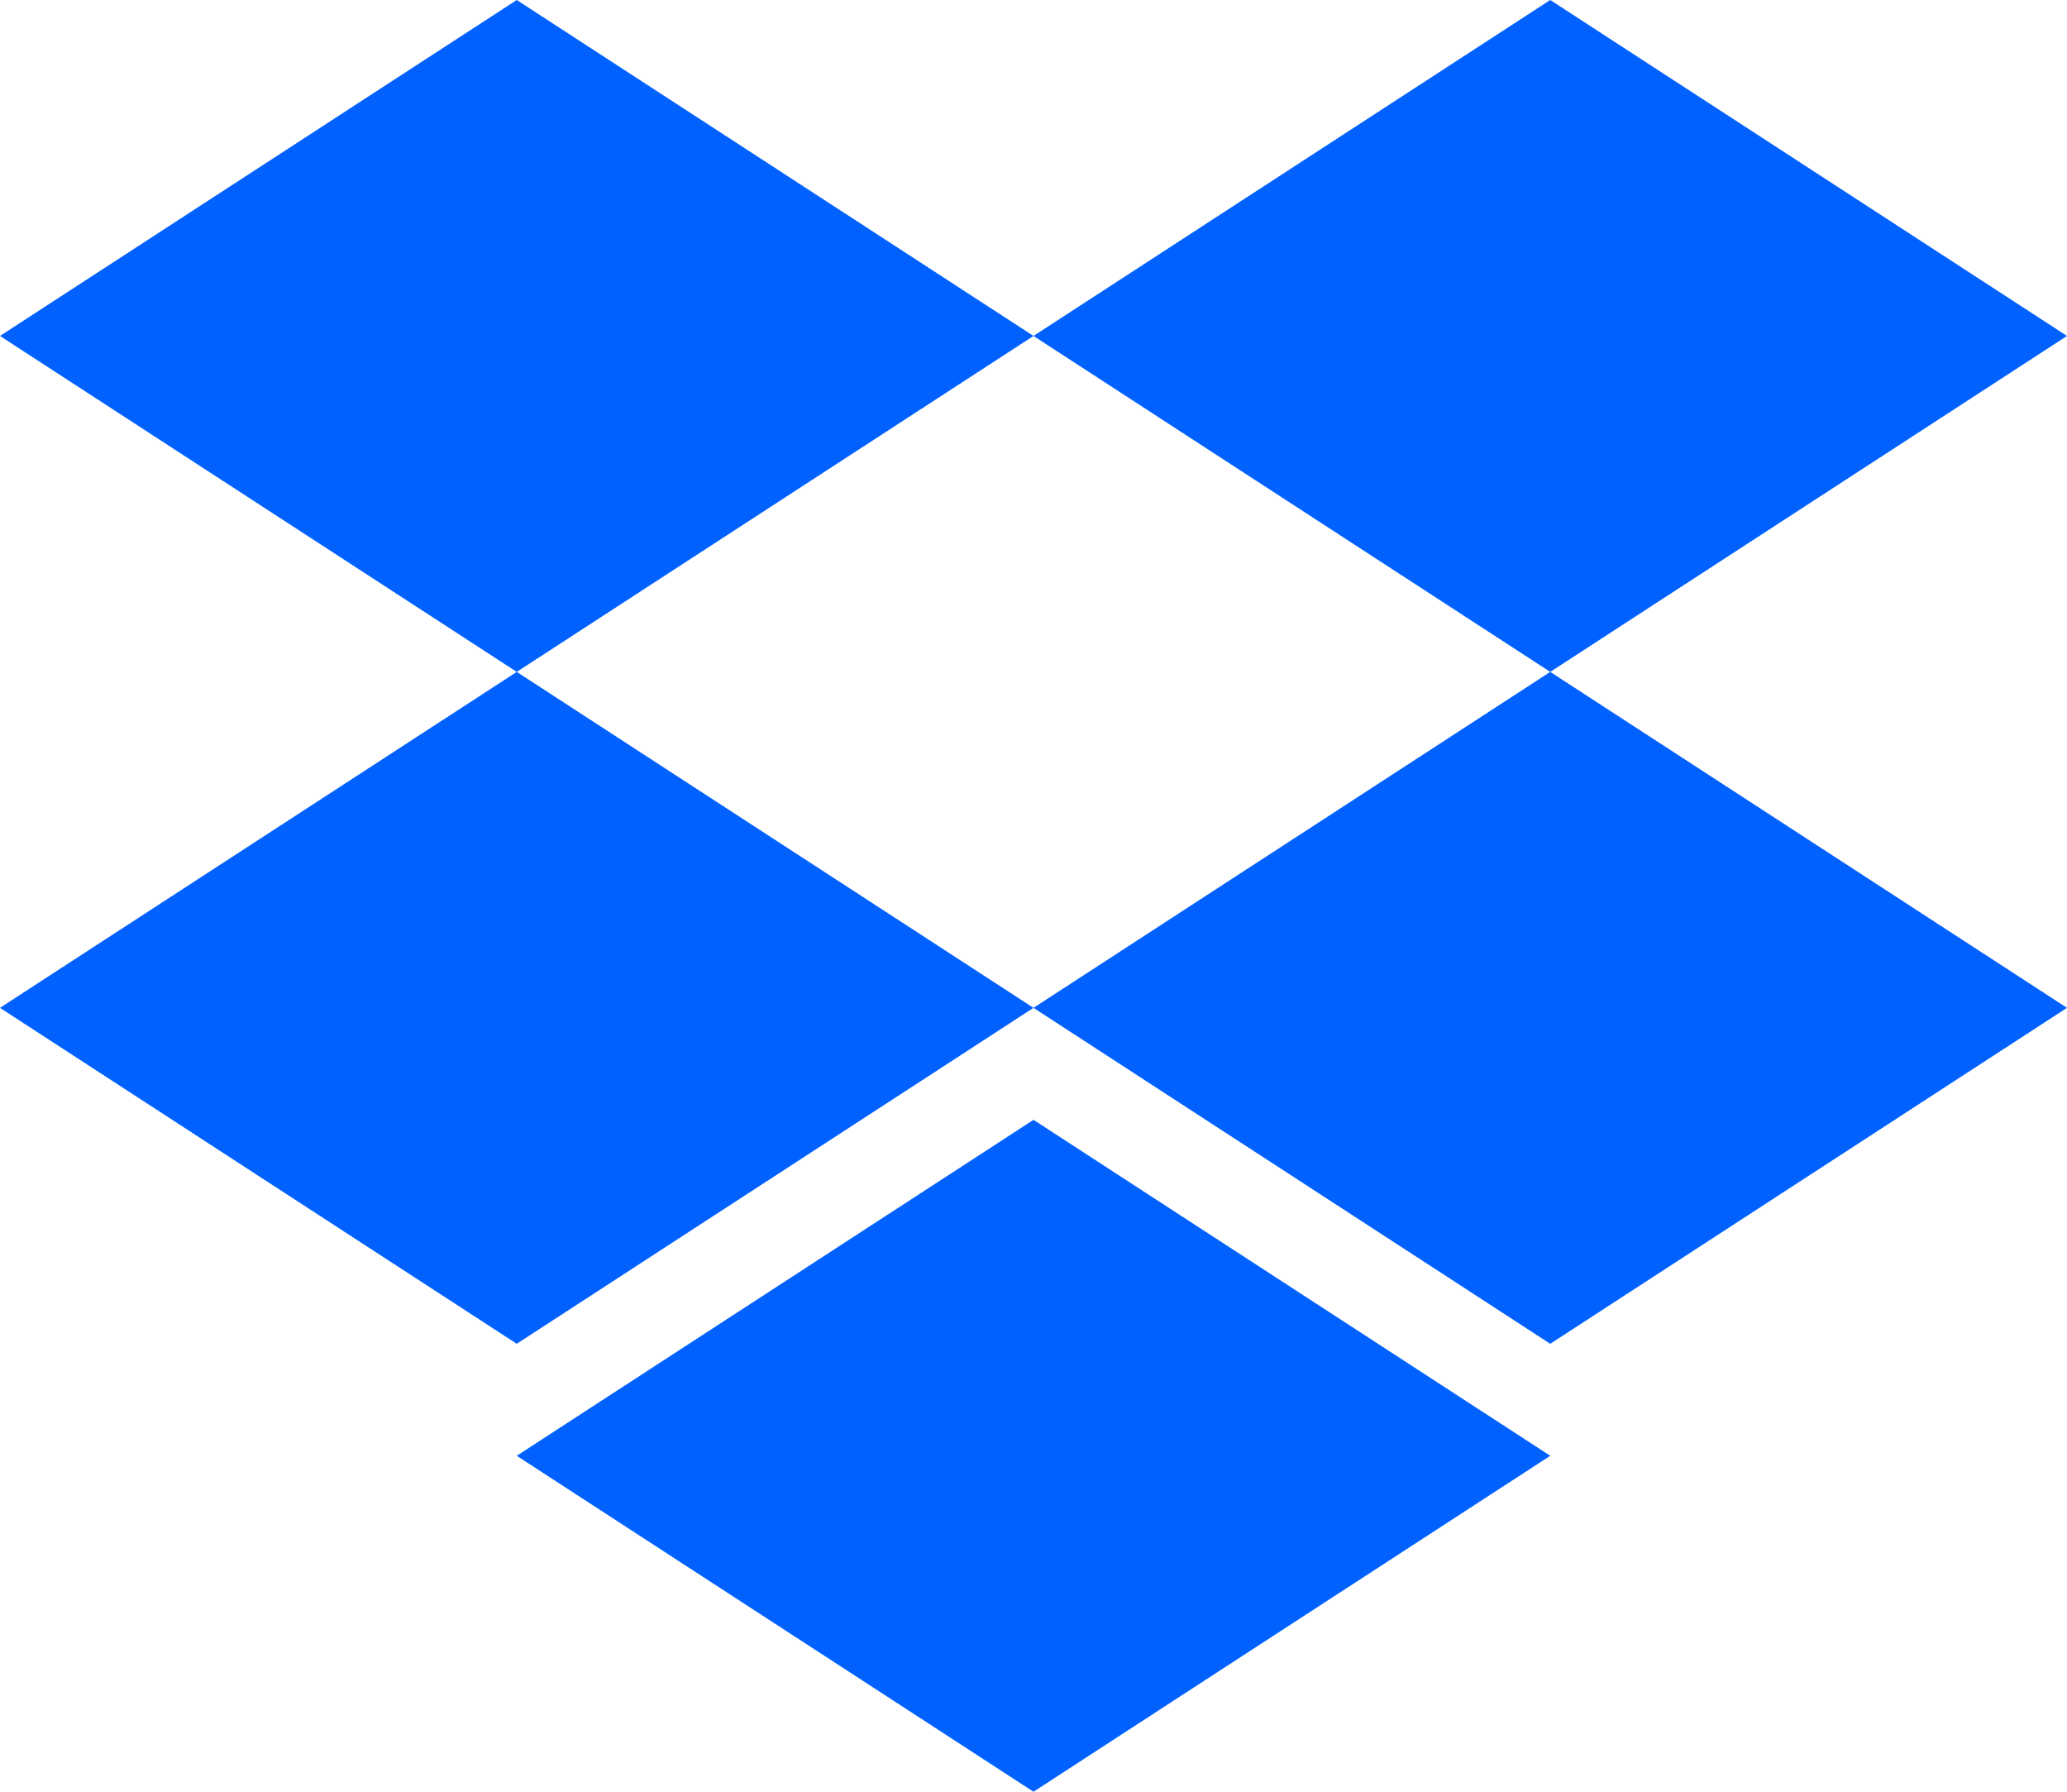 <svg xmlns="http://www.w3.org/2000/svg" width="60" height="52" viewBox="0 0 30 26">
  <path fill="#0061ff" fill-rule="evenodd" d="M1185.5,440.75l-7.5-4.875,7.5-4.875,7.5,4.875Zm7.5,4.875-7.5,4.875-7.5-4.875-7.5,4.875-7.5-4.875,7.5-4.875,7.5,4.875,7.5-4.875Zm-30-9.75,7.5-4.875,7.5,4.875-7.5,4.875Zm22.5,16.25L1178,457l-7.5-4.875,7.5-4.875Z" transform="translate(-1163 -431)"/>
</svg>
